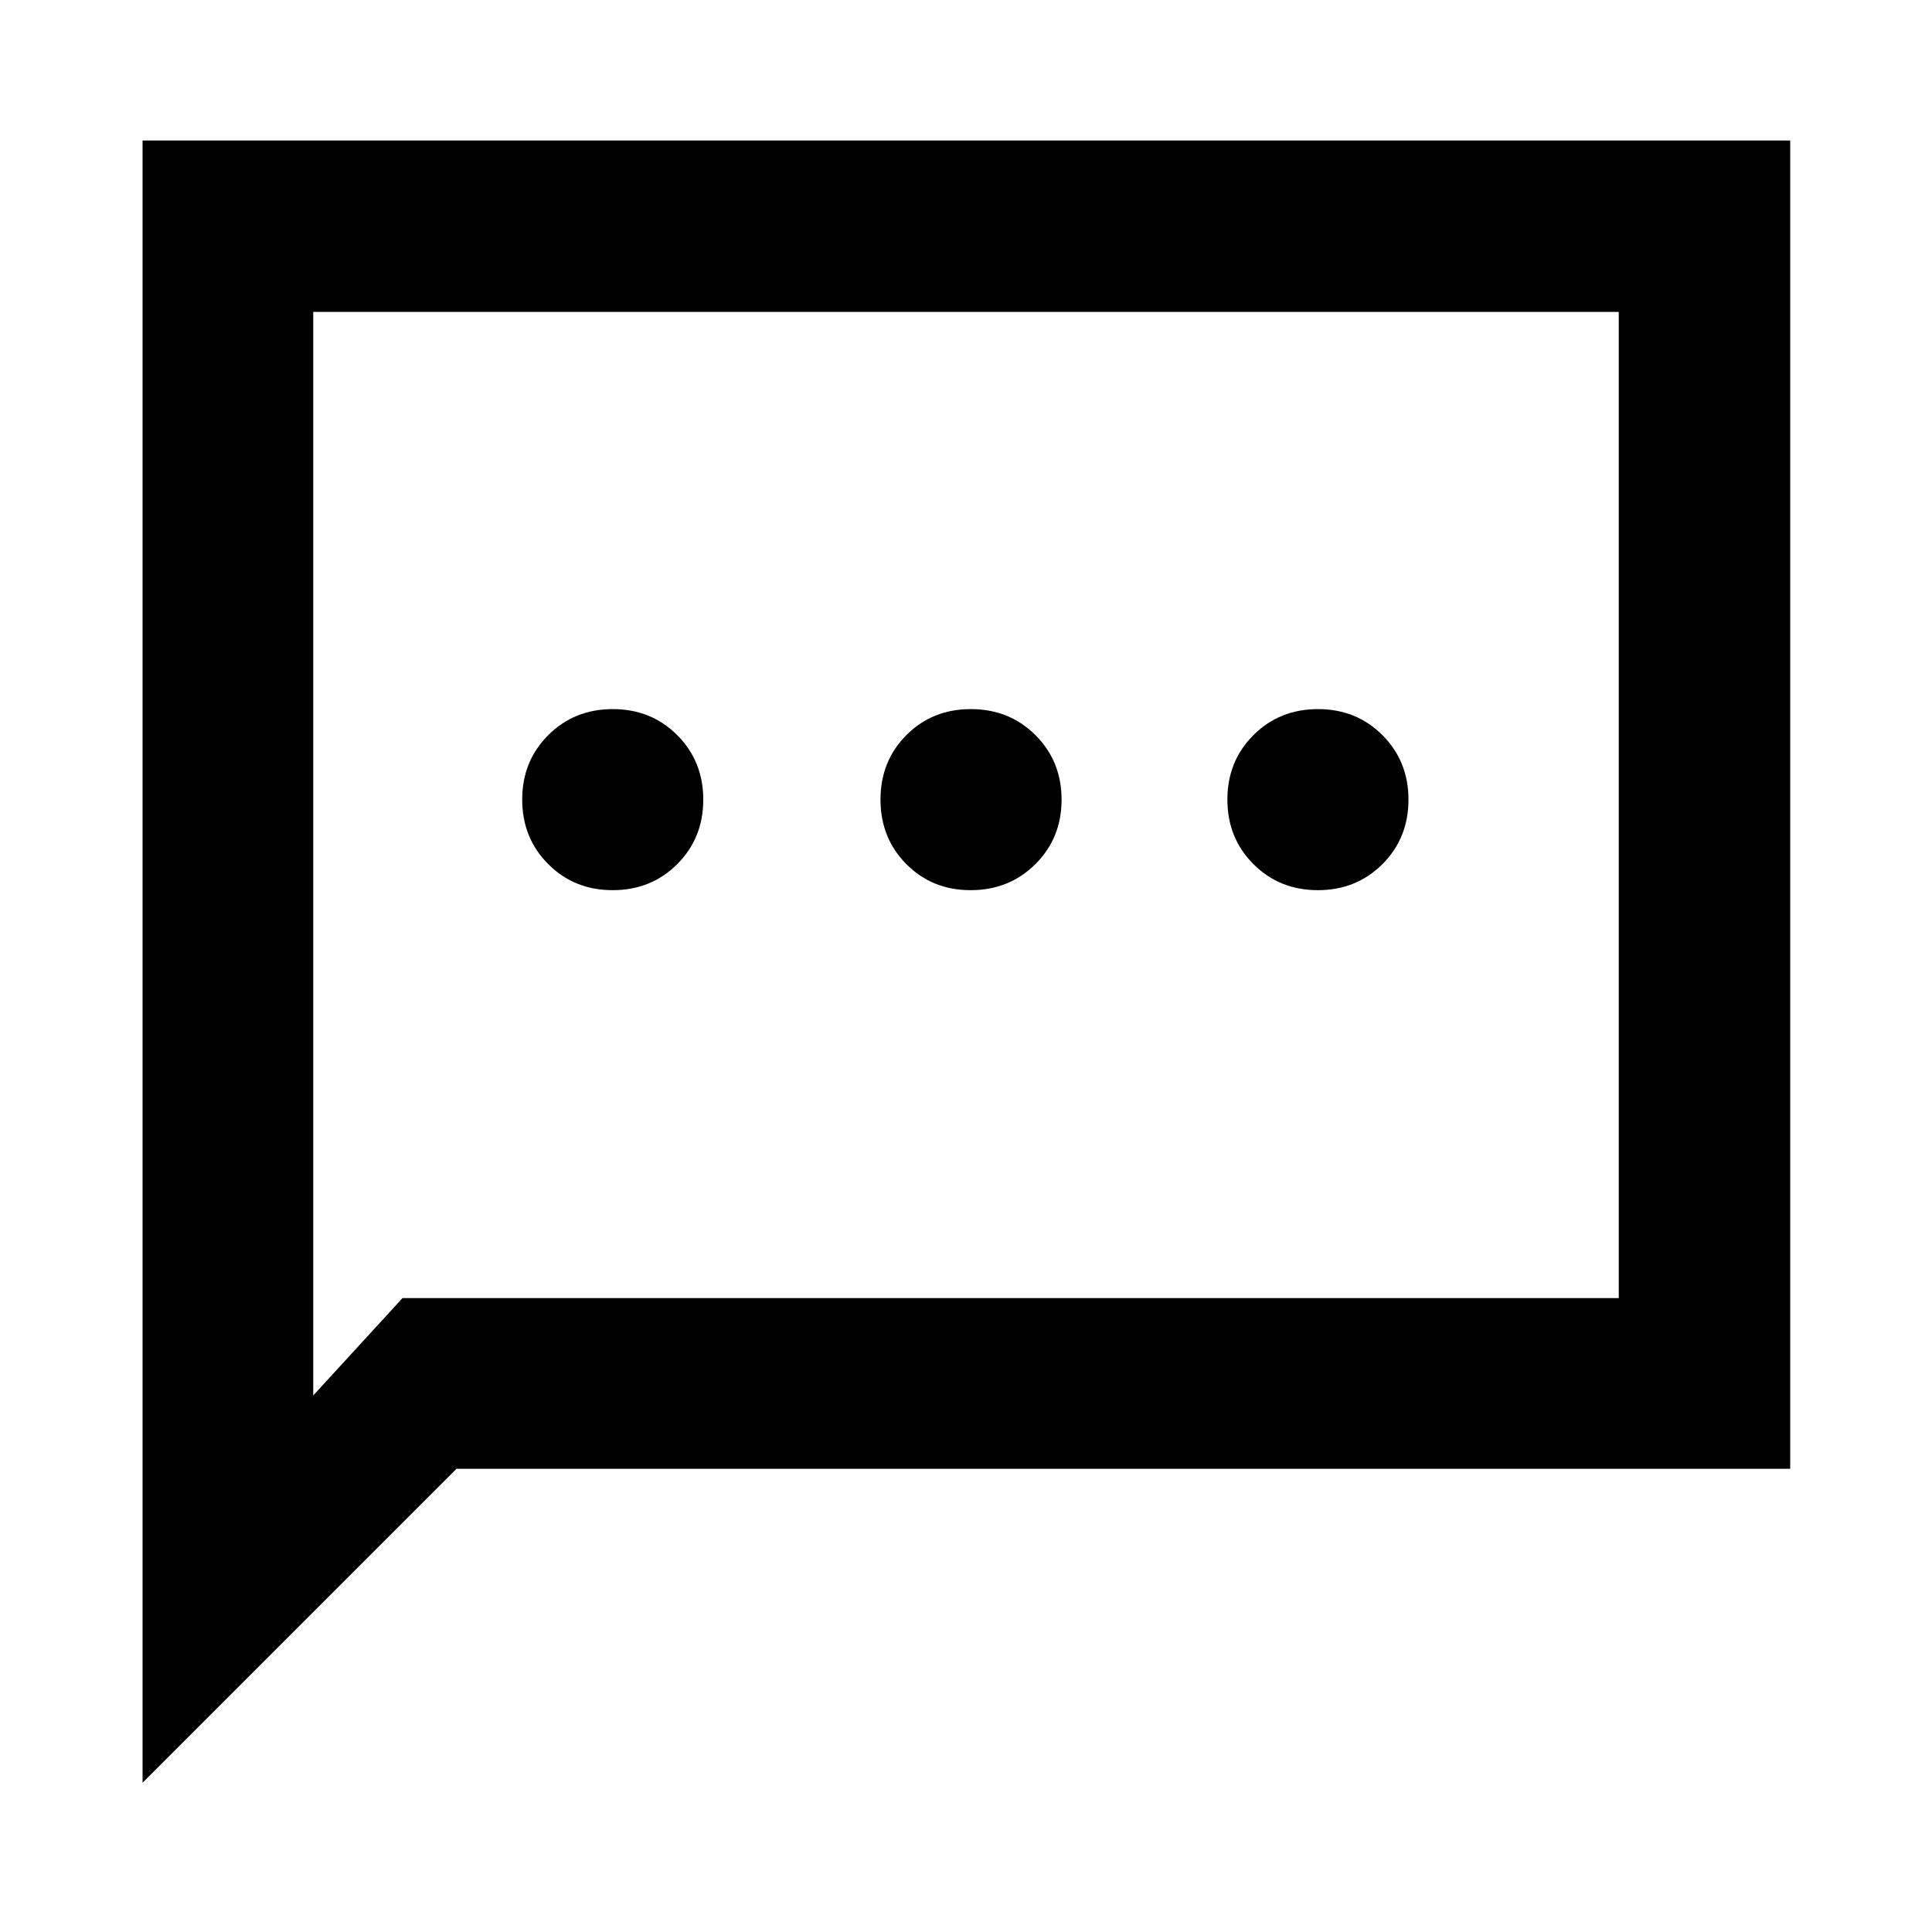 <svg xmlns="http://www.w3.org/2000/svg" height="40" viewBox="0 -960 960 960" width="40"><path d="M304.44-517.68q19.11 0 32.06-12.93 12.95-12.93 12.95-32.04t-12.93-32.06q-12.93-12.94-32.04-12.94t-32.06 12.93q-12.94 12.92-12.94 32.03t12.93 32.06q12.92 12.95 32.03 12.95Zm177.87 0q19.14 0 32.16-12.93 13.02-12.93 13.02-32.04t-12.97-32.06q-12.97-12.94-32.13-12.94-19.17 0-32.02 12.93-12.86 12.92-12.86 32.03t12.84 32.06q12.83 12.95 31.96 12.95Zm172.54 0q19.11 0 32.06-12.93 12.95-12.93 12.95-32.04t-12.93-32.06q-12.93-12.94-32.04-12.94t-32.06 12.93q-12.95 12.92-12.95 32.03t12.93 32.06q12.93 12.95 32.04 12.95ZM70.84-74.17V-890.2h818.7v660.03h-662.7l-156 156Zm129.17-240.82h604.34v-490.02h-648.7v538.4l44.36-48.38Zm-44.36 0v-490.02 490.02Z"/></svg>